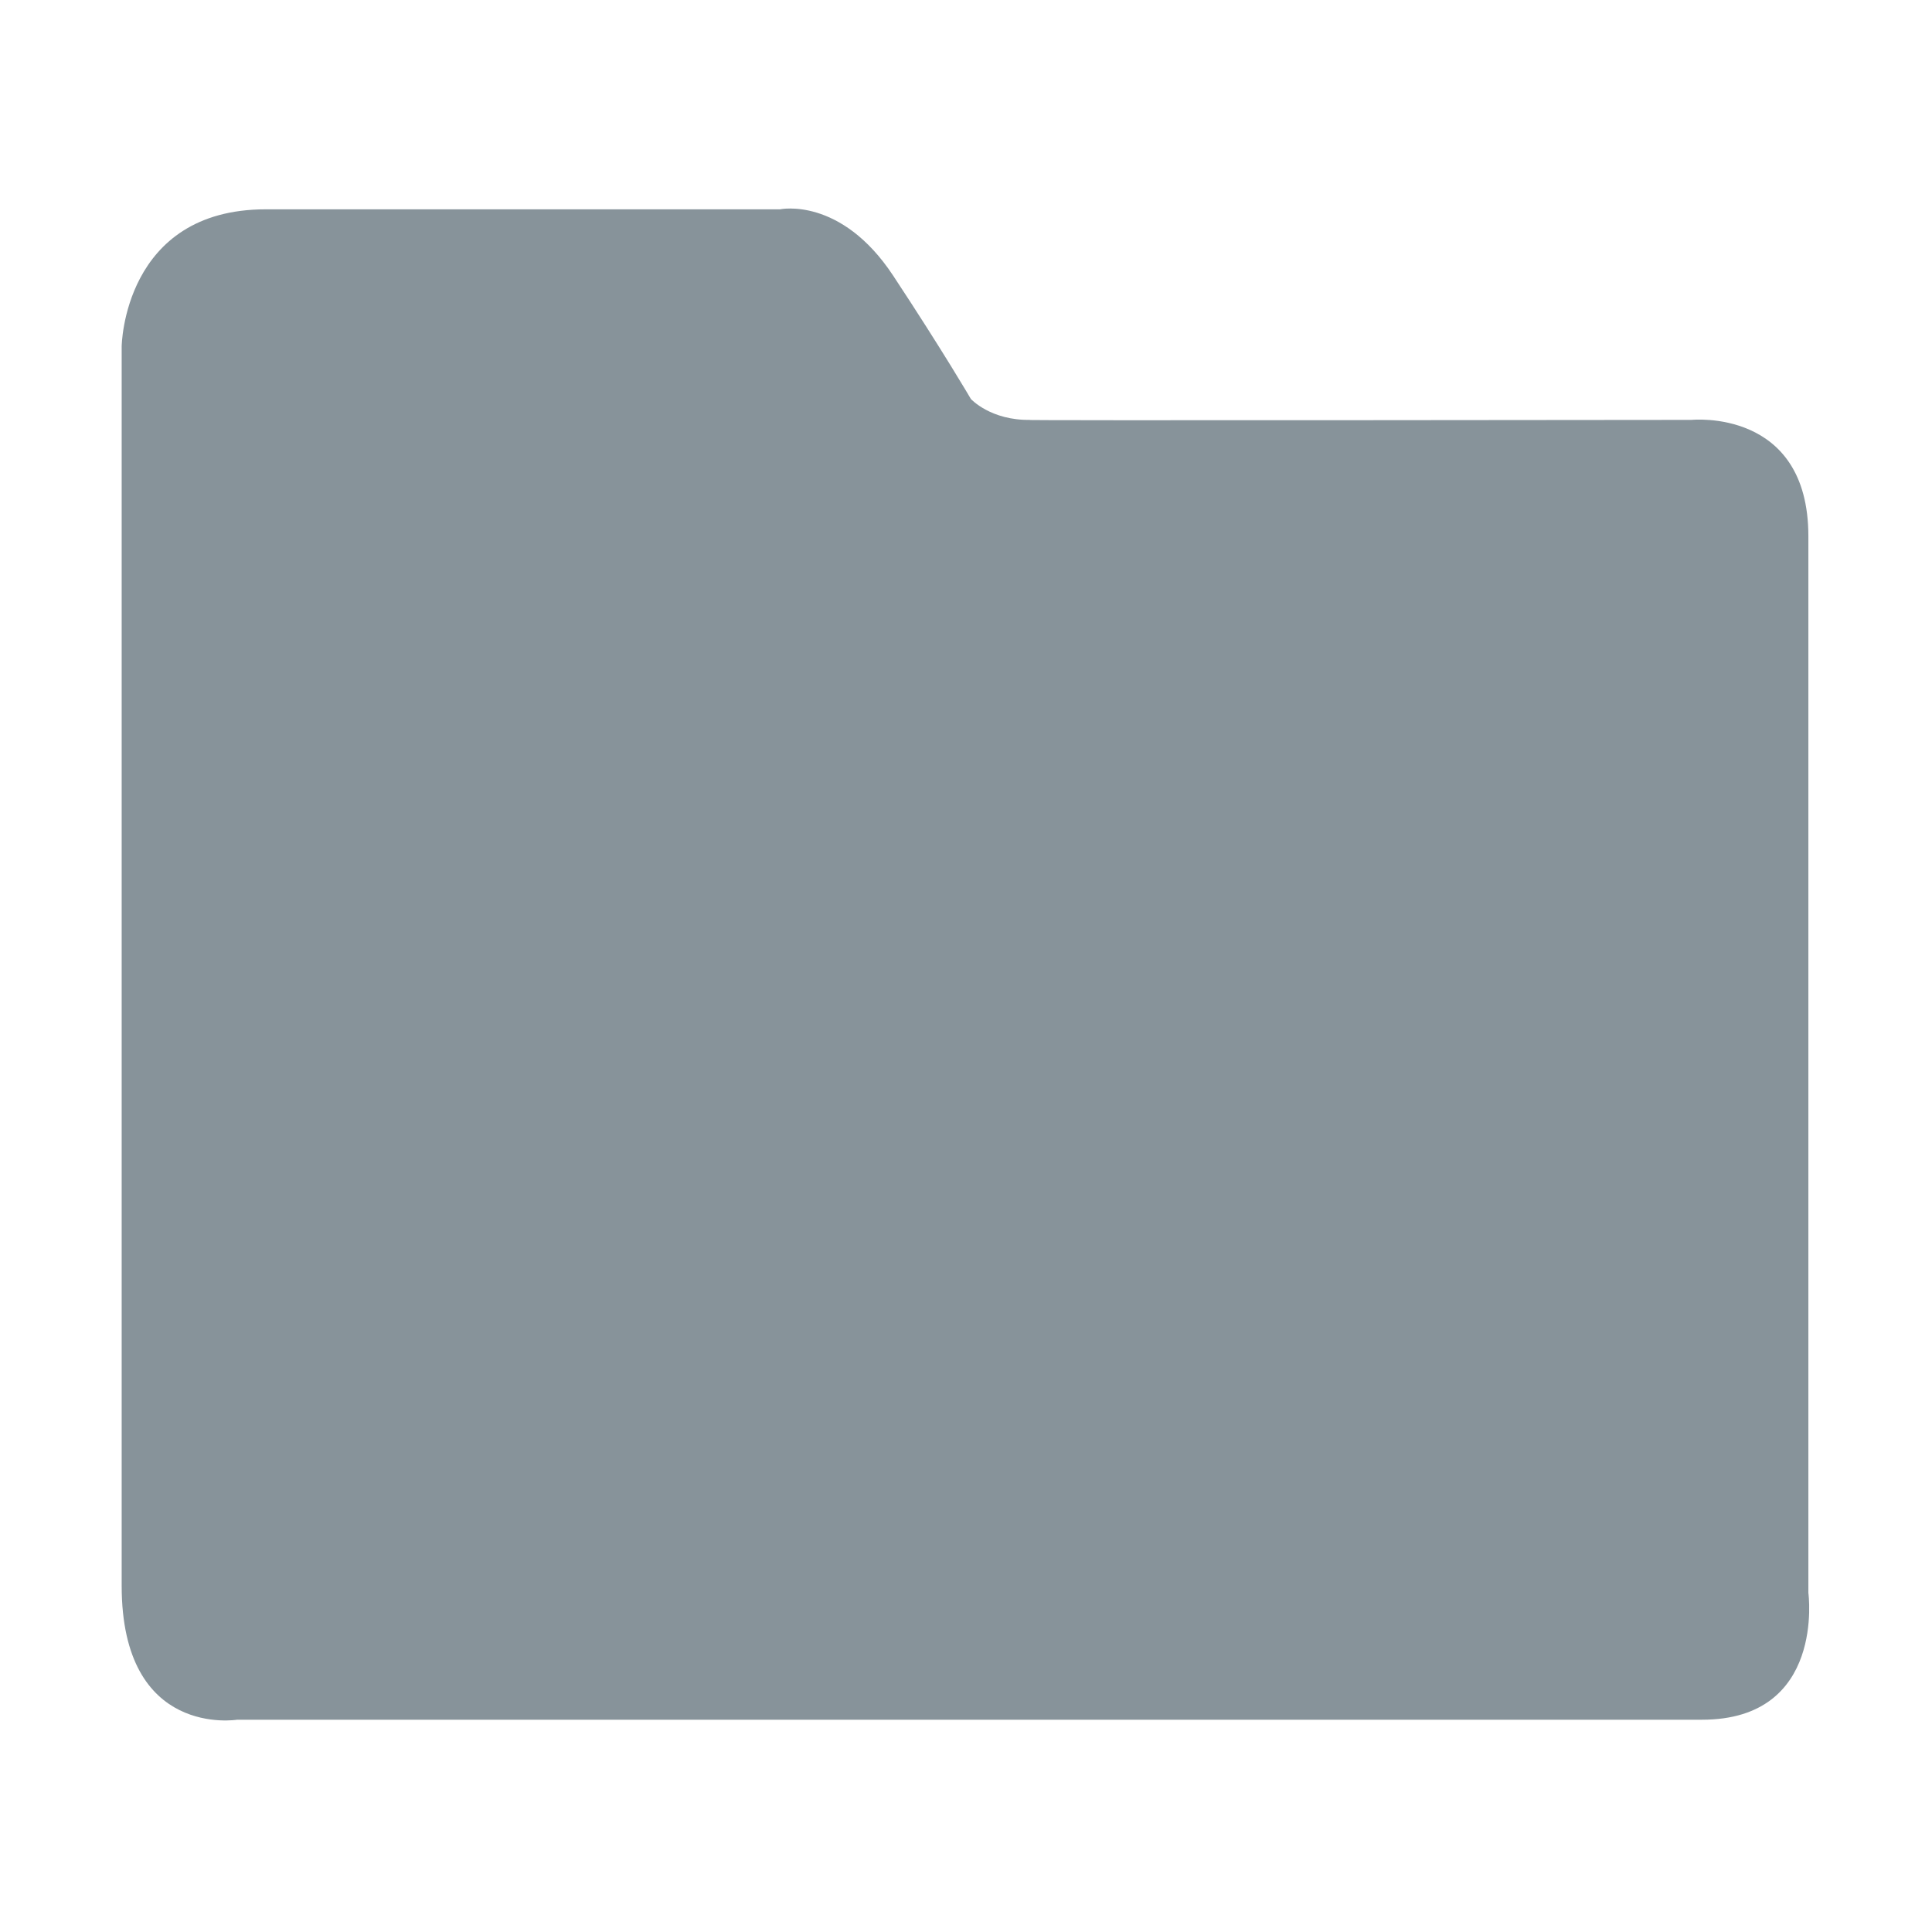 <svg t="1605255920944" class="icon" viewBox="0 0 1024 1024" version="1.1" xmlns="http://www.w3.org/2000/svg" p-id="4435"
     width="200" height="200">
    <path d="M958.474 844.241c0 0 0-509.912 0-560.039 0-68.029-61.916-61.654-61.916-61.654s-369.837 0.437-350.276 0c-21.221 0.437-31.7-11.091-31.7-11.091s-14.758-25.326-41.219-65.409c-27.77-42.005-59.907-35.107-59.907-35.107L140.902 110.942c-75.539 0-76.412 72.658-76.412 72.658s0 604.576 0 656.887c0 81.041 61.217 70.998 61.217 70.998s730.331 0 776.44 0C967.643 911.483 958.474 844.241 958.474 844.241L958.474 844.241z"
          p-id="4436" fill="#87939a"></path>
</svg>
